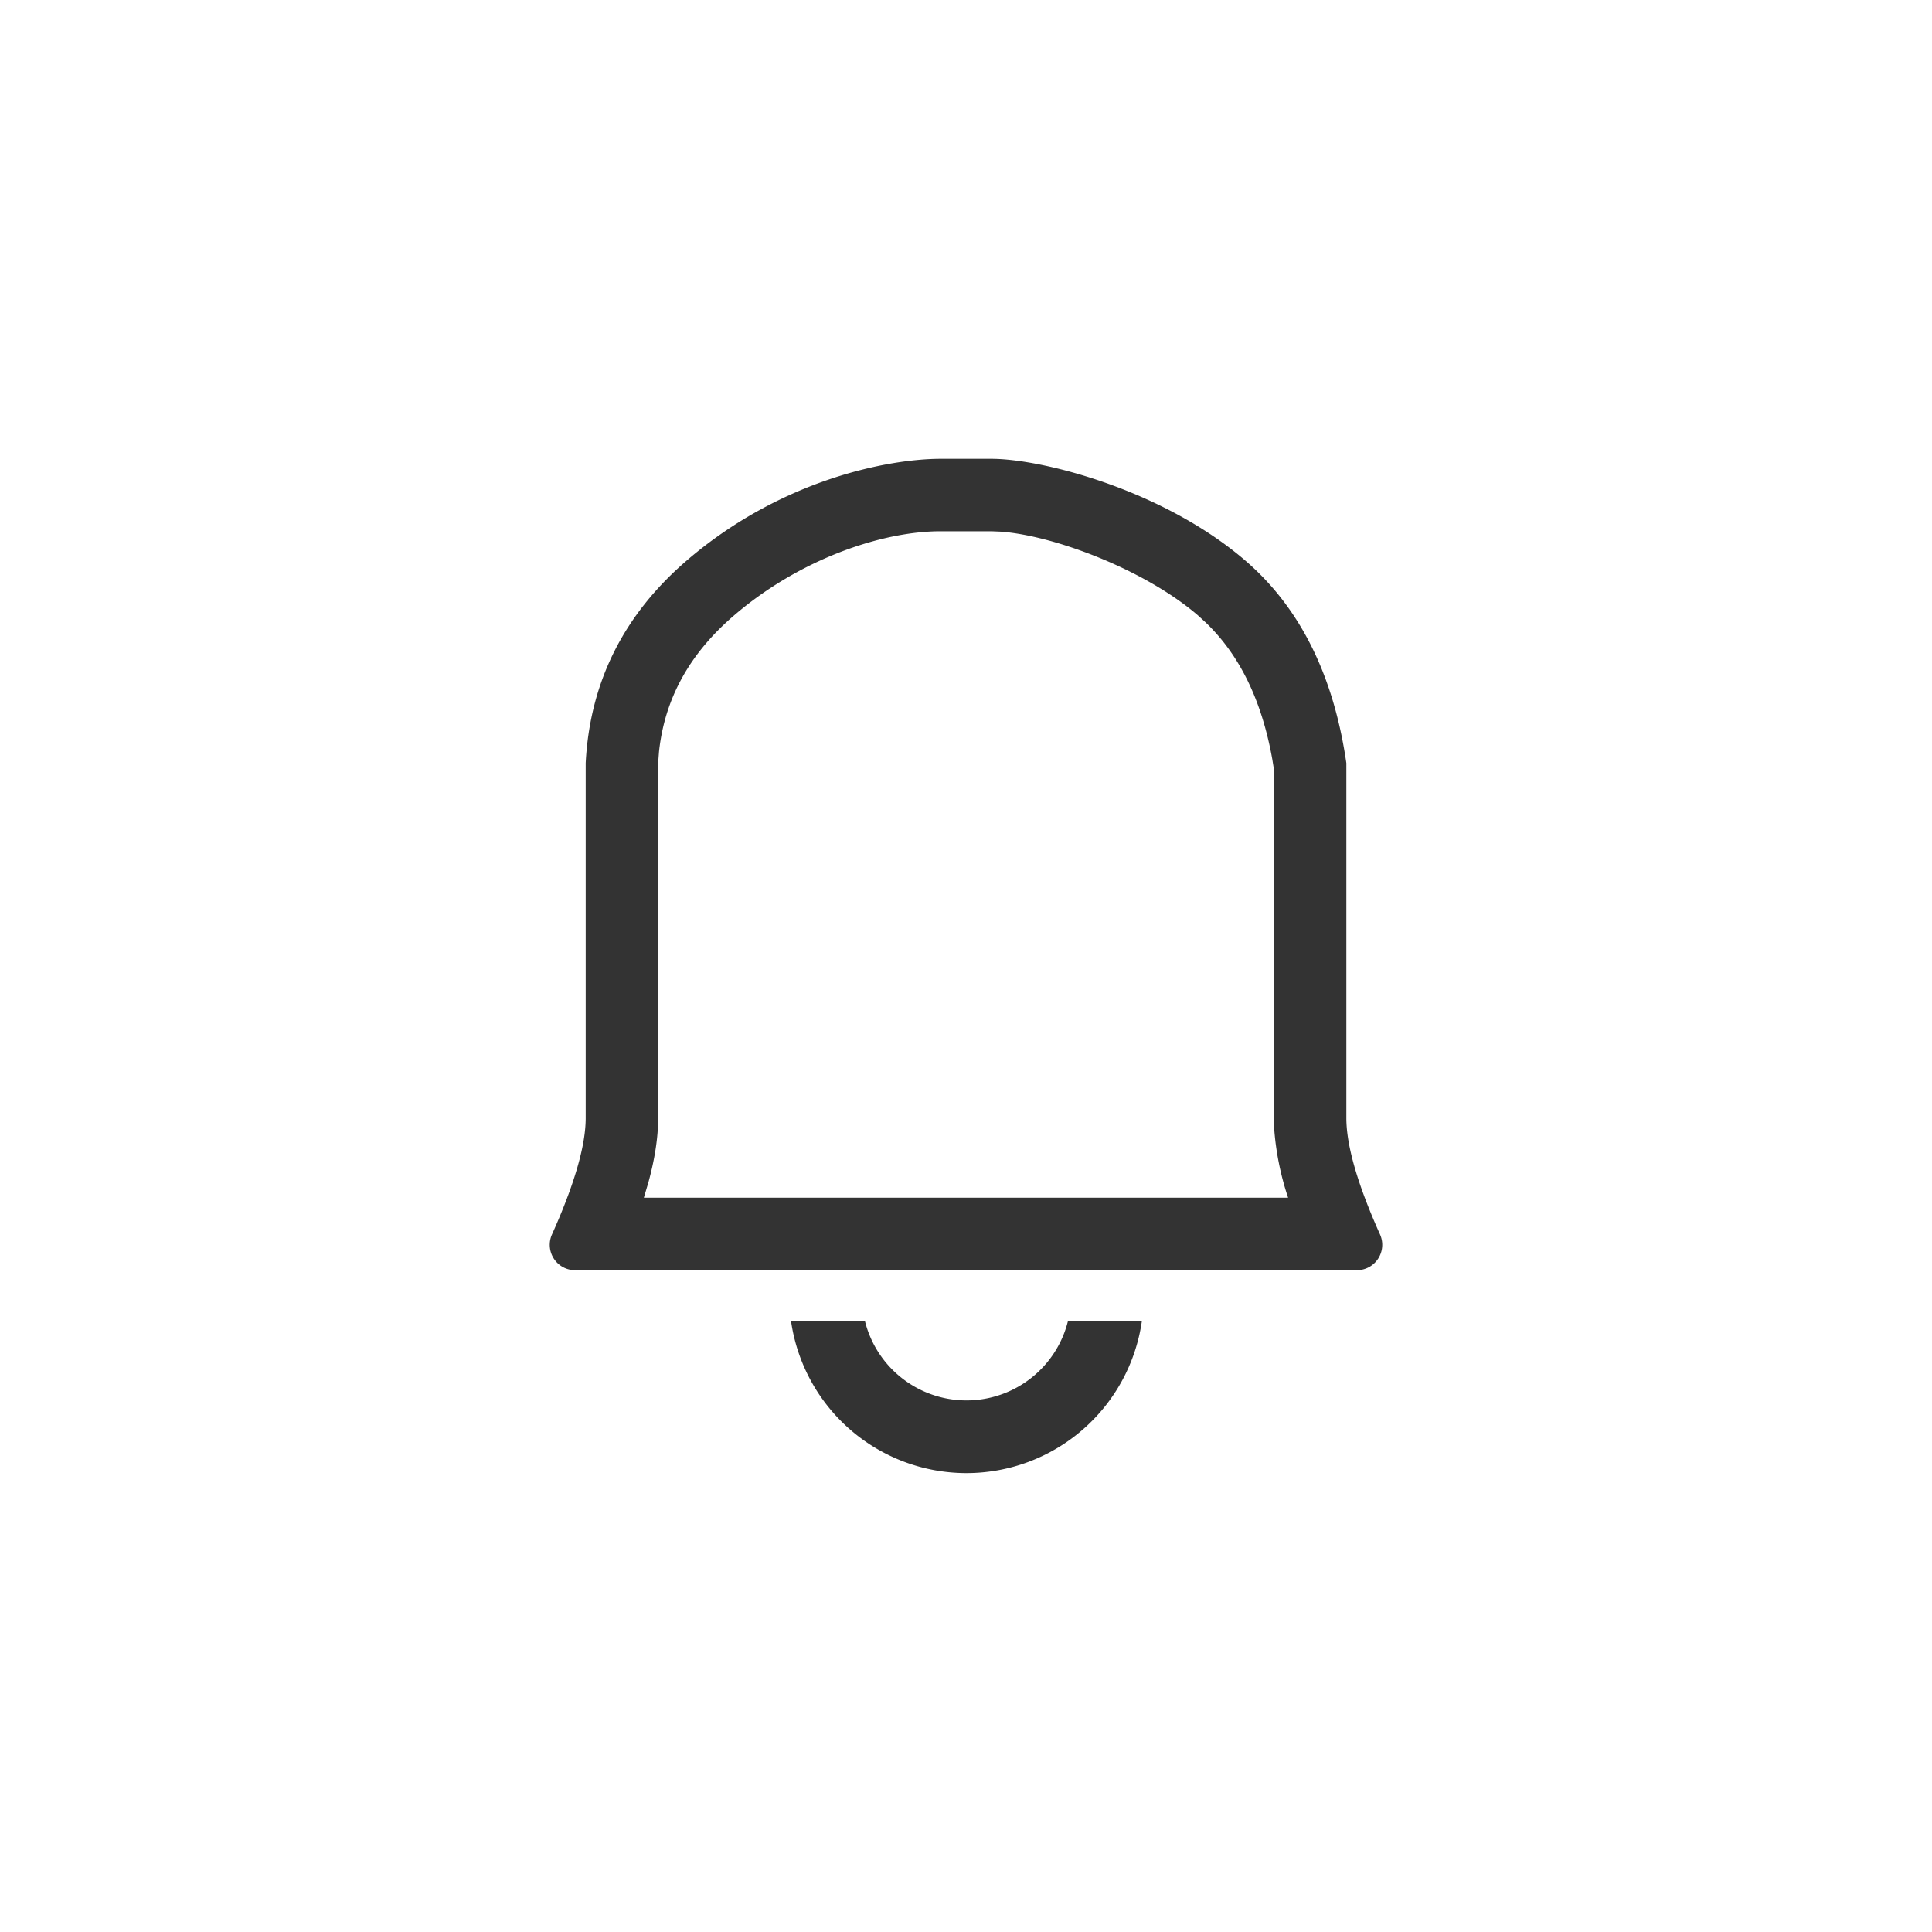 <svg xmlns='http://www.w3.org/2000/svg' viewBox='0 0 40 40'><g fill='#333' fill-rule='evenodd'><path d='M20.525 9.499c1.05 0 3.546.64 5.25 2.1 1.135.973 1.835 2.373 2.1 4.2v7.349c0 .57.232 1.373.697 2.41a.525.525 0 0 1-.479.74H11.907a.525.525 0 0 1-.479-.74c.465-1.037.698-1.84.698-2.41v-7.35c.086-1.673.786-3.073 2.1-4.2 1.97-1.688 4.2-2.099 5.25-2.099h1.049zm0 1.5h-1.05c-1.21 0-2.911.571-4.273 1.739-.938.803-1.443 1.743-1.558 2.826l-.018.234v7.35c0 .402-.068.841-.2 1.326l-.096.323h13.339l-.009-.027a5.853 5.853 0 0 1-.28-1.412l-.006-.21v-7.229l-.032-.198c-.222-1.238-.685-2.168-1.38-2.834l-.164-.15c-1.114-.955-2.992-1.652-4.079-1.73l-.194-.008z' fill-rule='nonzero'/><path d='M20.01 30.499a3.67 3.67 0 0 1-3.633-3.15h1.53a2.166 2.166 0 0 0 4.205 0h1.53a3.67 3.67 0 0 1-3.633 3.15z'/></g></svg>